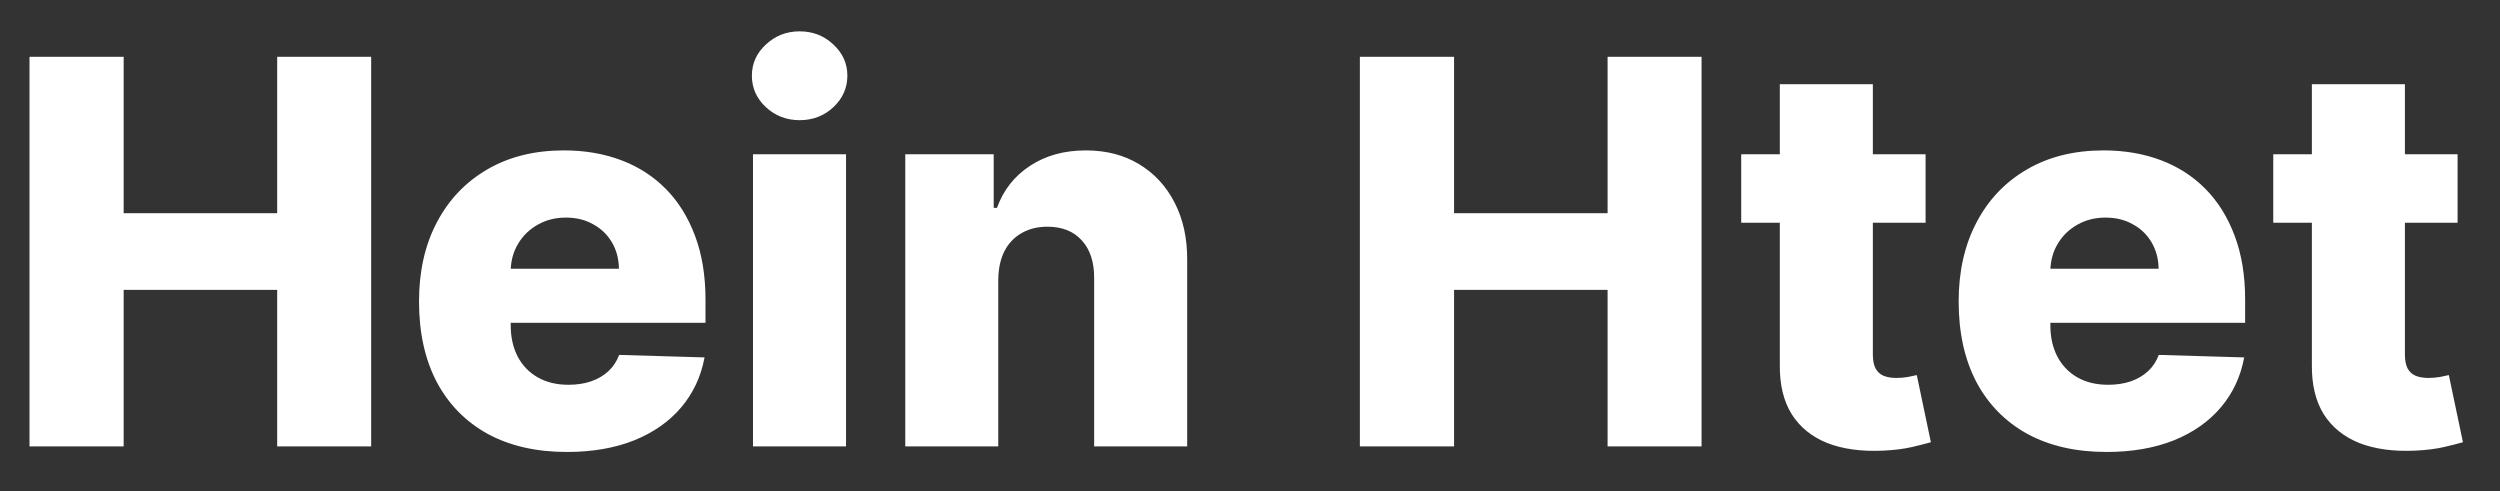 <svg width="56" height="11" viewBox="0 0 56 11" fill="none" xmlns="http://www.w3.org/2000/svg">
<rect x="0" y="0" width="56" height="11" fill="#333333" stroke="none"/>
<path d="M0.661 10V1.273H2.77V4.776H6.209V1.273H8.314V10H6.209V6.493H2.77V10H0.661ZM12.697 10.124C12.012 10.124 11.421 9.989 10.924 9.719C10.43 9.446 10.049 9.058 9.782 8.555C9.518 8.05 9.386 7.449 9.386 6.753C9.386 6.077 9.519 5.486 9.786 4.98C10.053 4.472 10.43 4.077 10.915 3.795C11.401 3.511 11.974 3.369 12.633 3.369C13.099 3.369 13.525 3.442 13.911 3.587C14.298 3.732 14.631 3.946 14.913 4.23C15.194 4.514 15.413 4.865 15.569 5.283C15.725 5.697 15.803 6.173 15.803 6.71V7.23H10.114V6.02H13.864C13.861 5.798 13.809 5.601 13.707 5.428C13.604 5.254 13.464 5.119 13.285 5.023C13.109 4.923 12.905 4.874 12.675 4.874C12.443 4.874 12.234 4.926 12.049 5.031C11.864 5.134 11.718 5.274 11.61 5.453C11.502 5.629 11.445 5.83 11.44 6.054V7.286C11.44 7.553 11.492 7.787 11.597 7.989C11.702 8.188 11.852 8.342 12.045 8.453C12.238 8.564 12.468 8.619 12.735 8.619C12.92 8.619 13.087 8.594 13.238 8.543C13.389 8.491 13.518 8.416 13.626 8.317C13.734 8.217 13.815 8.095 13.869 7.95L15.782 8.006C15.702 8.435 15.528 8.808 15.258 9.126C14.991 9.442 14.64 9.688 14.205 9.864C13.771 10.037 13.268 10.124 12.697 10.124ZM16.867 10V3.455H18.951V10H16.867ZM17.912 2.692C17.619 2.692 17.367 2.595 17.157 2.402C16.947 2.206 16.842 1.97 16.842 1.695C16.842 1.422 16.947 1.189 17.157 0.996C17.367 0.8 17.619 0.702 17.912 0.702C18.207 0.702 18.459 0.8 18.666 0.996C18.876 1.189 18.981 1.422 18.981 1.695C18.981 1.97 18.876 2.206 18.666 2.402C18.459 2.595 18.207 2.692 17.912 2.692ZM22.361 6.267V10H20.278V3.455H22.259V4.656H22.332C22.477 4.256 22.724 3.942 23.073 3.714C23.423 3.484 23.839 3.369 24.322 3.369C24.782 3.369 25.181 3.473 25.519 3.68C25.86 3.885 26.124 4.172 26.312 4.541C26.502 4.908 26.596 5.337 26.593 5.828V10H24.509V6.237C24.512 5.874 24.42 5.589 24.232 5.385C24.048 5.18 23.791 5.078 23.461 5.078C23.242 5.078 23.049 5.126 22.881 5.223C22.717 5.317 22.589 5.452 22.498 5.628C22.41 5.804 22.364 6.017 22.361 6.267ZM30.461 10V1.273H32.571V4.776H36.01V1.273H38.115V10H36.01V6.493H32.571V10H30.461ZM43.133 3.455V4.989H39.003V3.455H43.133ZM39.868 1.886H41.952V7.942C41.952 8.07 41.972 8.173 42.012 8.253C42.054 8.33 42.115 8.385 42.195 8.419C42.275 8.45 42.37 8.466 42.48 8.466C42.56 8.466 42.644 8.459 42.732 8.445C42.823 8.428 42.891 8.413 42.936 8.402L43.252 9.906C43.152 9.935 43.012 9.97 42.83 10.013C42.651 10.055 42.436 10.082 42.186 10.094C41.698 10.117 41.279 10.06 40.929 9.923C40.583 9.784 40.317 9.568 40.133 9.276C39.951 8.983 39.863 8.615 39.868 8.172V1.886ZM47.185 10.124C46.5 10.124 45.909 9.989 45.412 9.719C44.918 9.446 44.537 9.058 44.27 8.555C44.006 8.05 43.874 7.449 43.874 6.753C43.874 6.077 44.008 5.486 44.275 4.98C44.541 4.472 44.918 4.077 45.404 3.795C45.89 3.511 46.462 3.369 47.121 3.369C47.587 3.369 48.013 3.442 48.4 3.587C48.786 3.732 49.12 3.946 49.401 4.23C49.682 4.514 49.901 4.865 50.057 5.283C50.213 5.697 50.291 6.173 50.291 6.71V7.23H44.603V6.02H48.353C48.35 5.798 48.297 5.601 48.195 5.428C48.093 5.254 47.952 5.119 47.773 5.023C47.597 4.923 47.394 4.874 47.164 4.874C46.931 4.874 46.722 4.926 46.537 5.031C46.353 5.134 46.206 5.274 46.098 5.453C45.99 5.629 45.934 5.83 45.928 6.054V7.286C45.928 7.553 45.98 7.787 46.086 7.989C46.191 8.188 46.34 8.342 46.533 8.453C46.726 8.564 46.956 8.619 47.223 8.619C47.408 8.619 47.576 8.594 47.726 8.543C47.877 8.491 48.006 8.416 48.114 8.317C48.222 8.217 48.303 8.095 48.357 7.95L50.27 8.006C50.191 8.435 50.016 8.808 49.746 9.126C49.479 9.442 49.128 9.688 48.694 9.864C48.259 10.037 47.756 10.124 47.185 10.124ZM55.05 3.455V4.989H50.921V3.455H55.05ZM51.786 1.886H53.87V7.942C53.87 8.07 53.89 8.173 53.93 8.253C53.972 8.33 54.033 8.385 54.113 8.419C54.193 8.45 54.288 8.466 54.398 8.466C54.478 8.466 54.562 8.459 54.65 8.445C54.741 8.428 54.809 8.413 54.854 8.402L55.17 9.906C55.07 9.935 54.93 9.97 54.748 10.013C54.569 10.055 54.354 10.082 54.104 10.094C53.616 10.117 53.197 10.06 52.847 9.923C52.501 9.784 52.235 9.568 52.05 9.276C51.869 8.983 51.781 8.615 51.786 8.172V1.886Z" fill="white"/>
</svg>
